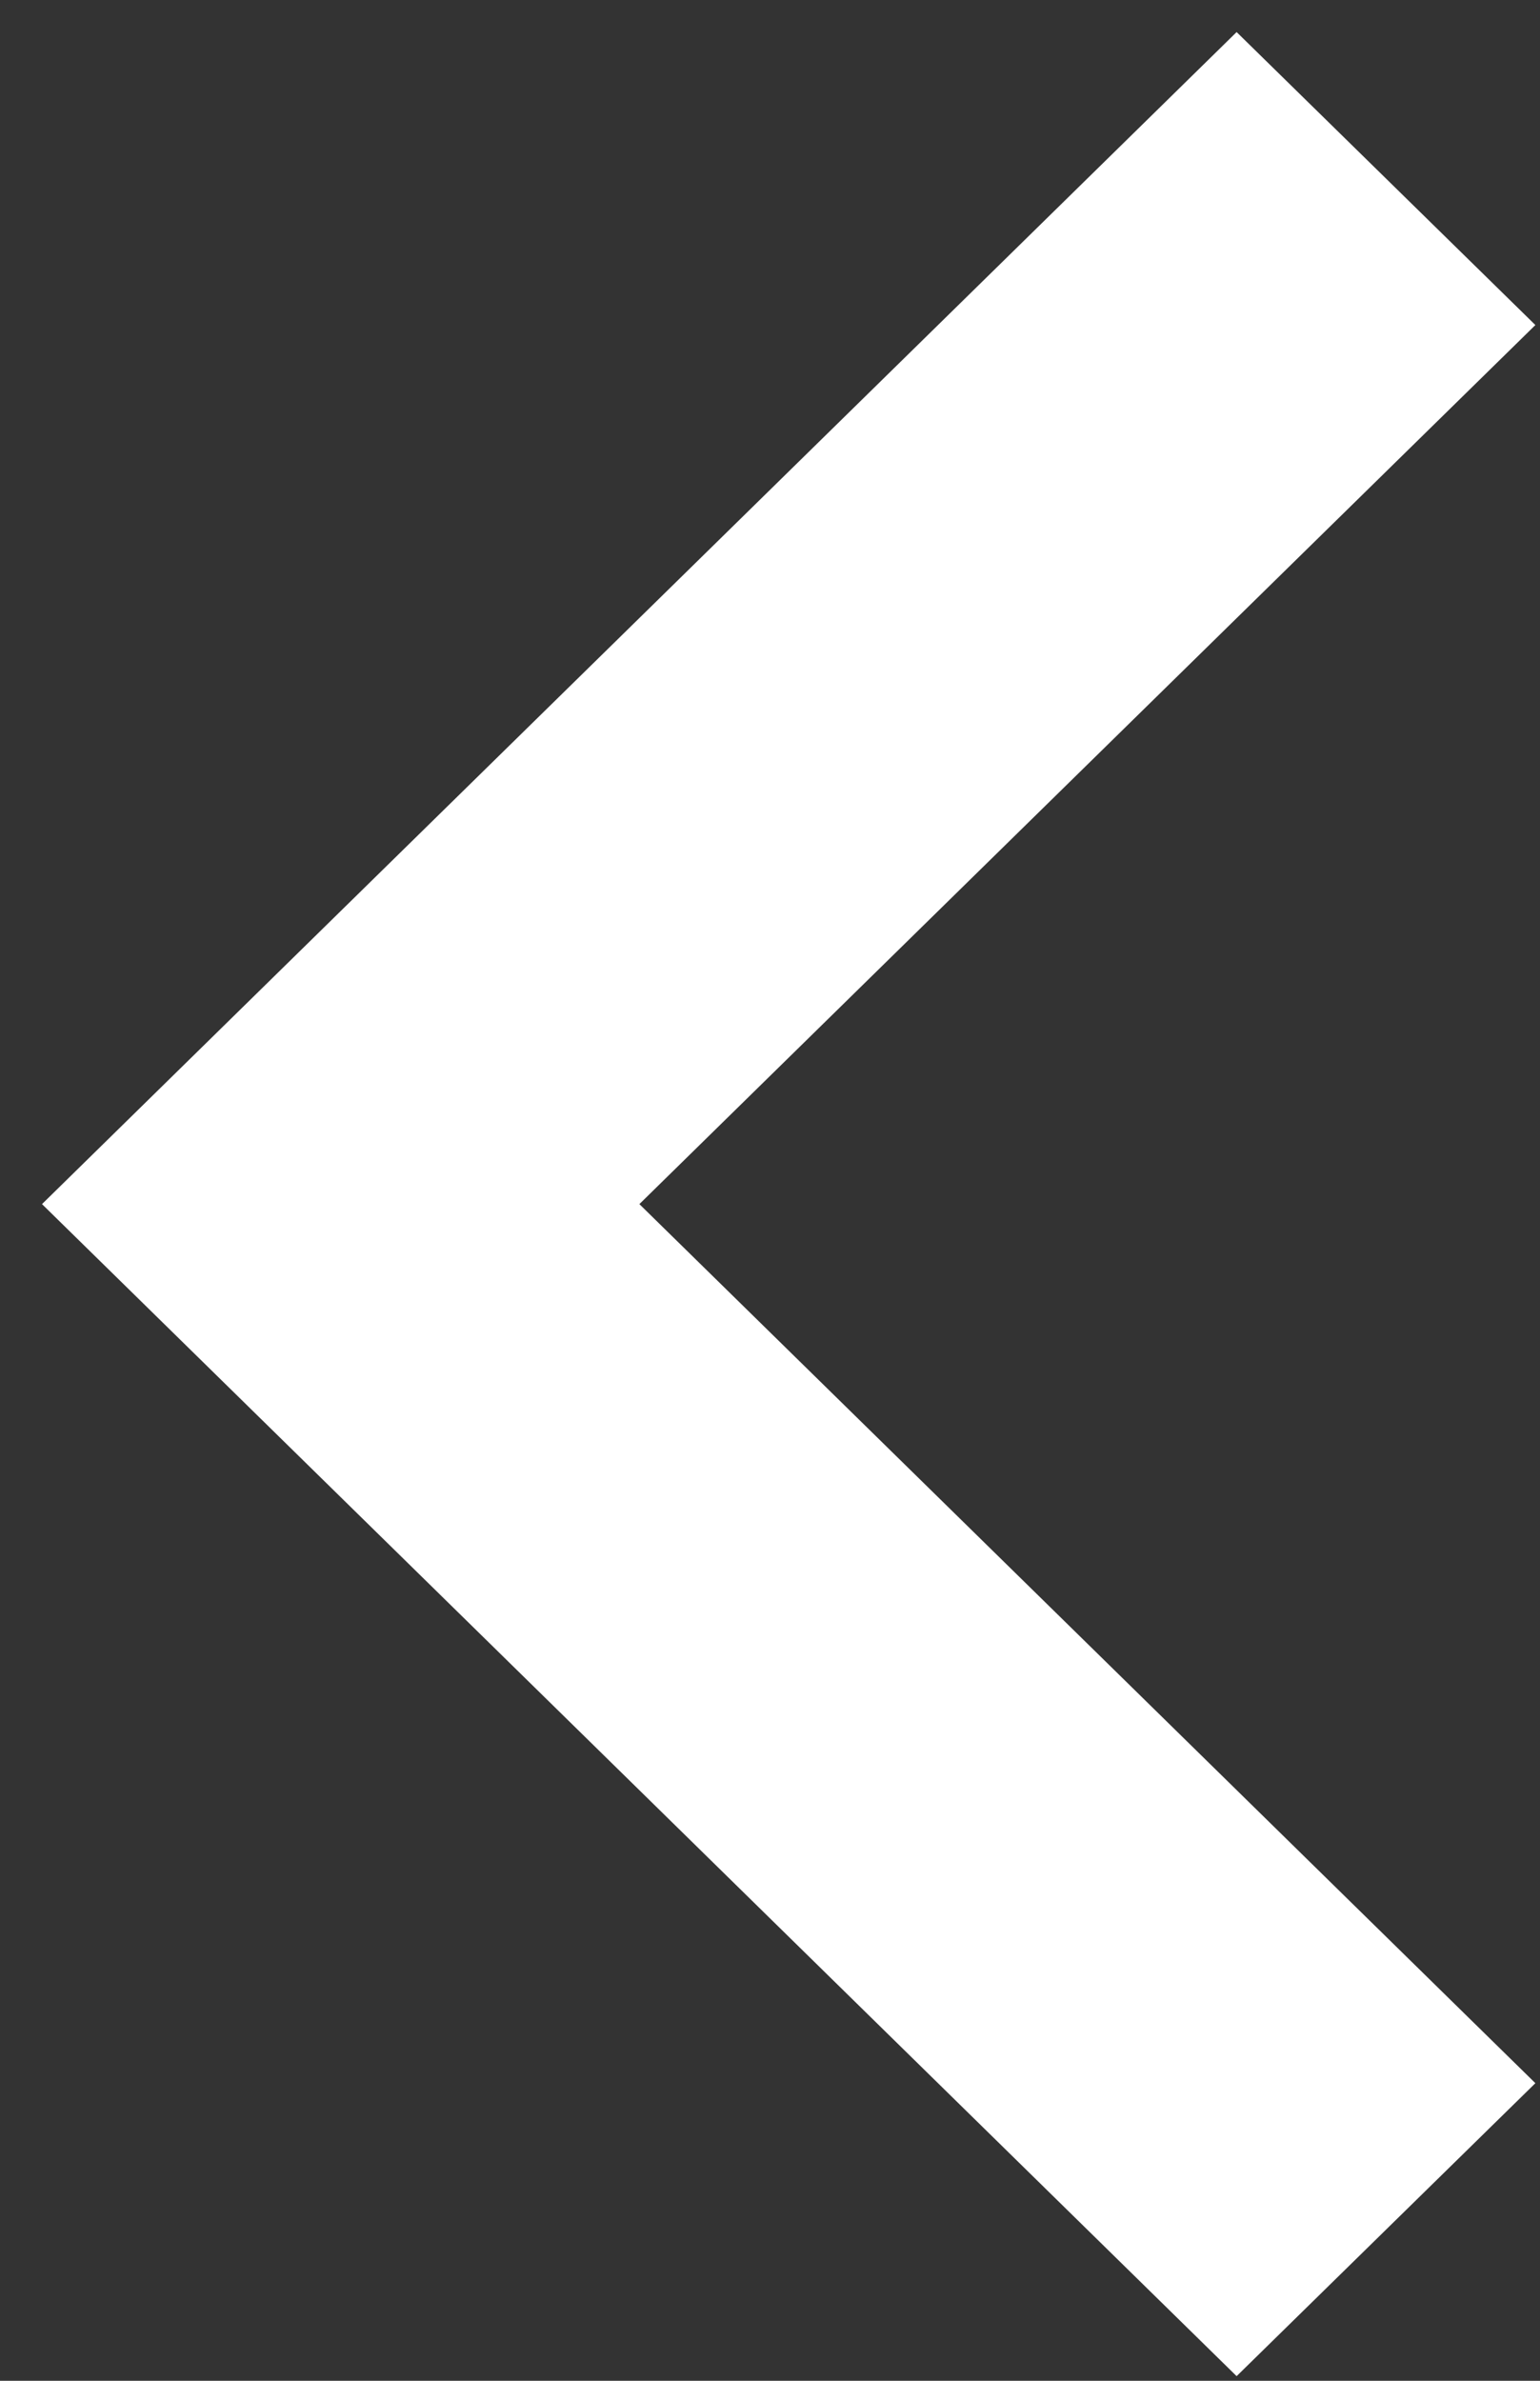<?xml version="1.0" encoding="UTF-8"?>
<svg width="11px" height="17px" viewBox="0 0 11 17" version="1.1" xmlns="http://www.w3.org/2000/svg" xmlns:xlink="http://www.w3.org/1999/xlink">
    <rect x="0" y="0" width="11" height="17" fill="#333333" stroke="none"/>
    <!-- Generator: Sketch 45.1 (43504) - http://www.bohemiancoding.com/sketch -->
    <title>Layer_1</title>
    <desc>Created with Sketch.</desc>
    <defs></defs>
    <g id="Page-1" stroke="none" stroke-width="1" fill="none" fill-rule="evenodd">
        <g id="Gabarit-page-profile" transform="translate(-1147, -63)" fill="#FFFFFF">
            <g id="arrow-right" transform="translate(1152.5, 71.5) rotate(-180) translate(-1152.5, -71.5) translate(1147, 63)">
                <g id="Layer_1">
                    <polygon id="Shape" points="10.7 8.402 2.167 0.033 0.033 2.125 6.433 8.402 0.033 14.679 2.167 16.771"></polygon>
                </g>
            </g>
        </g>
    </g>
</svg>
